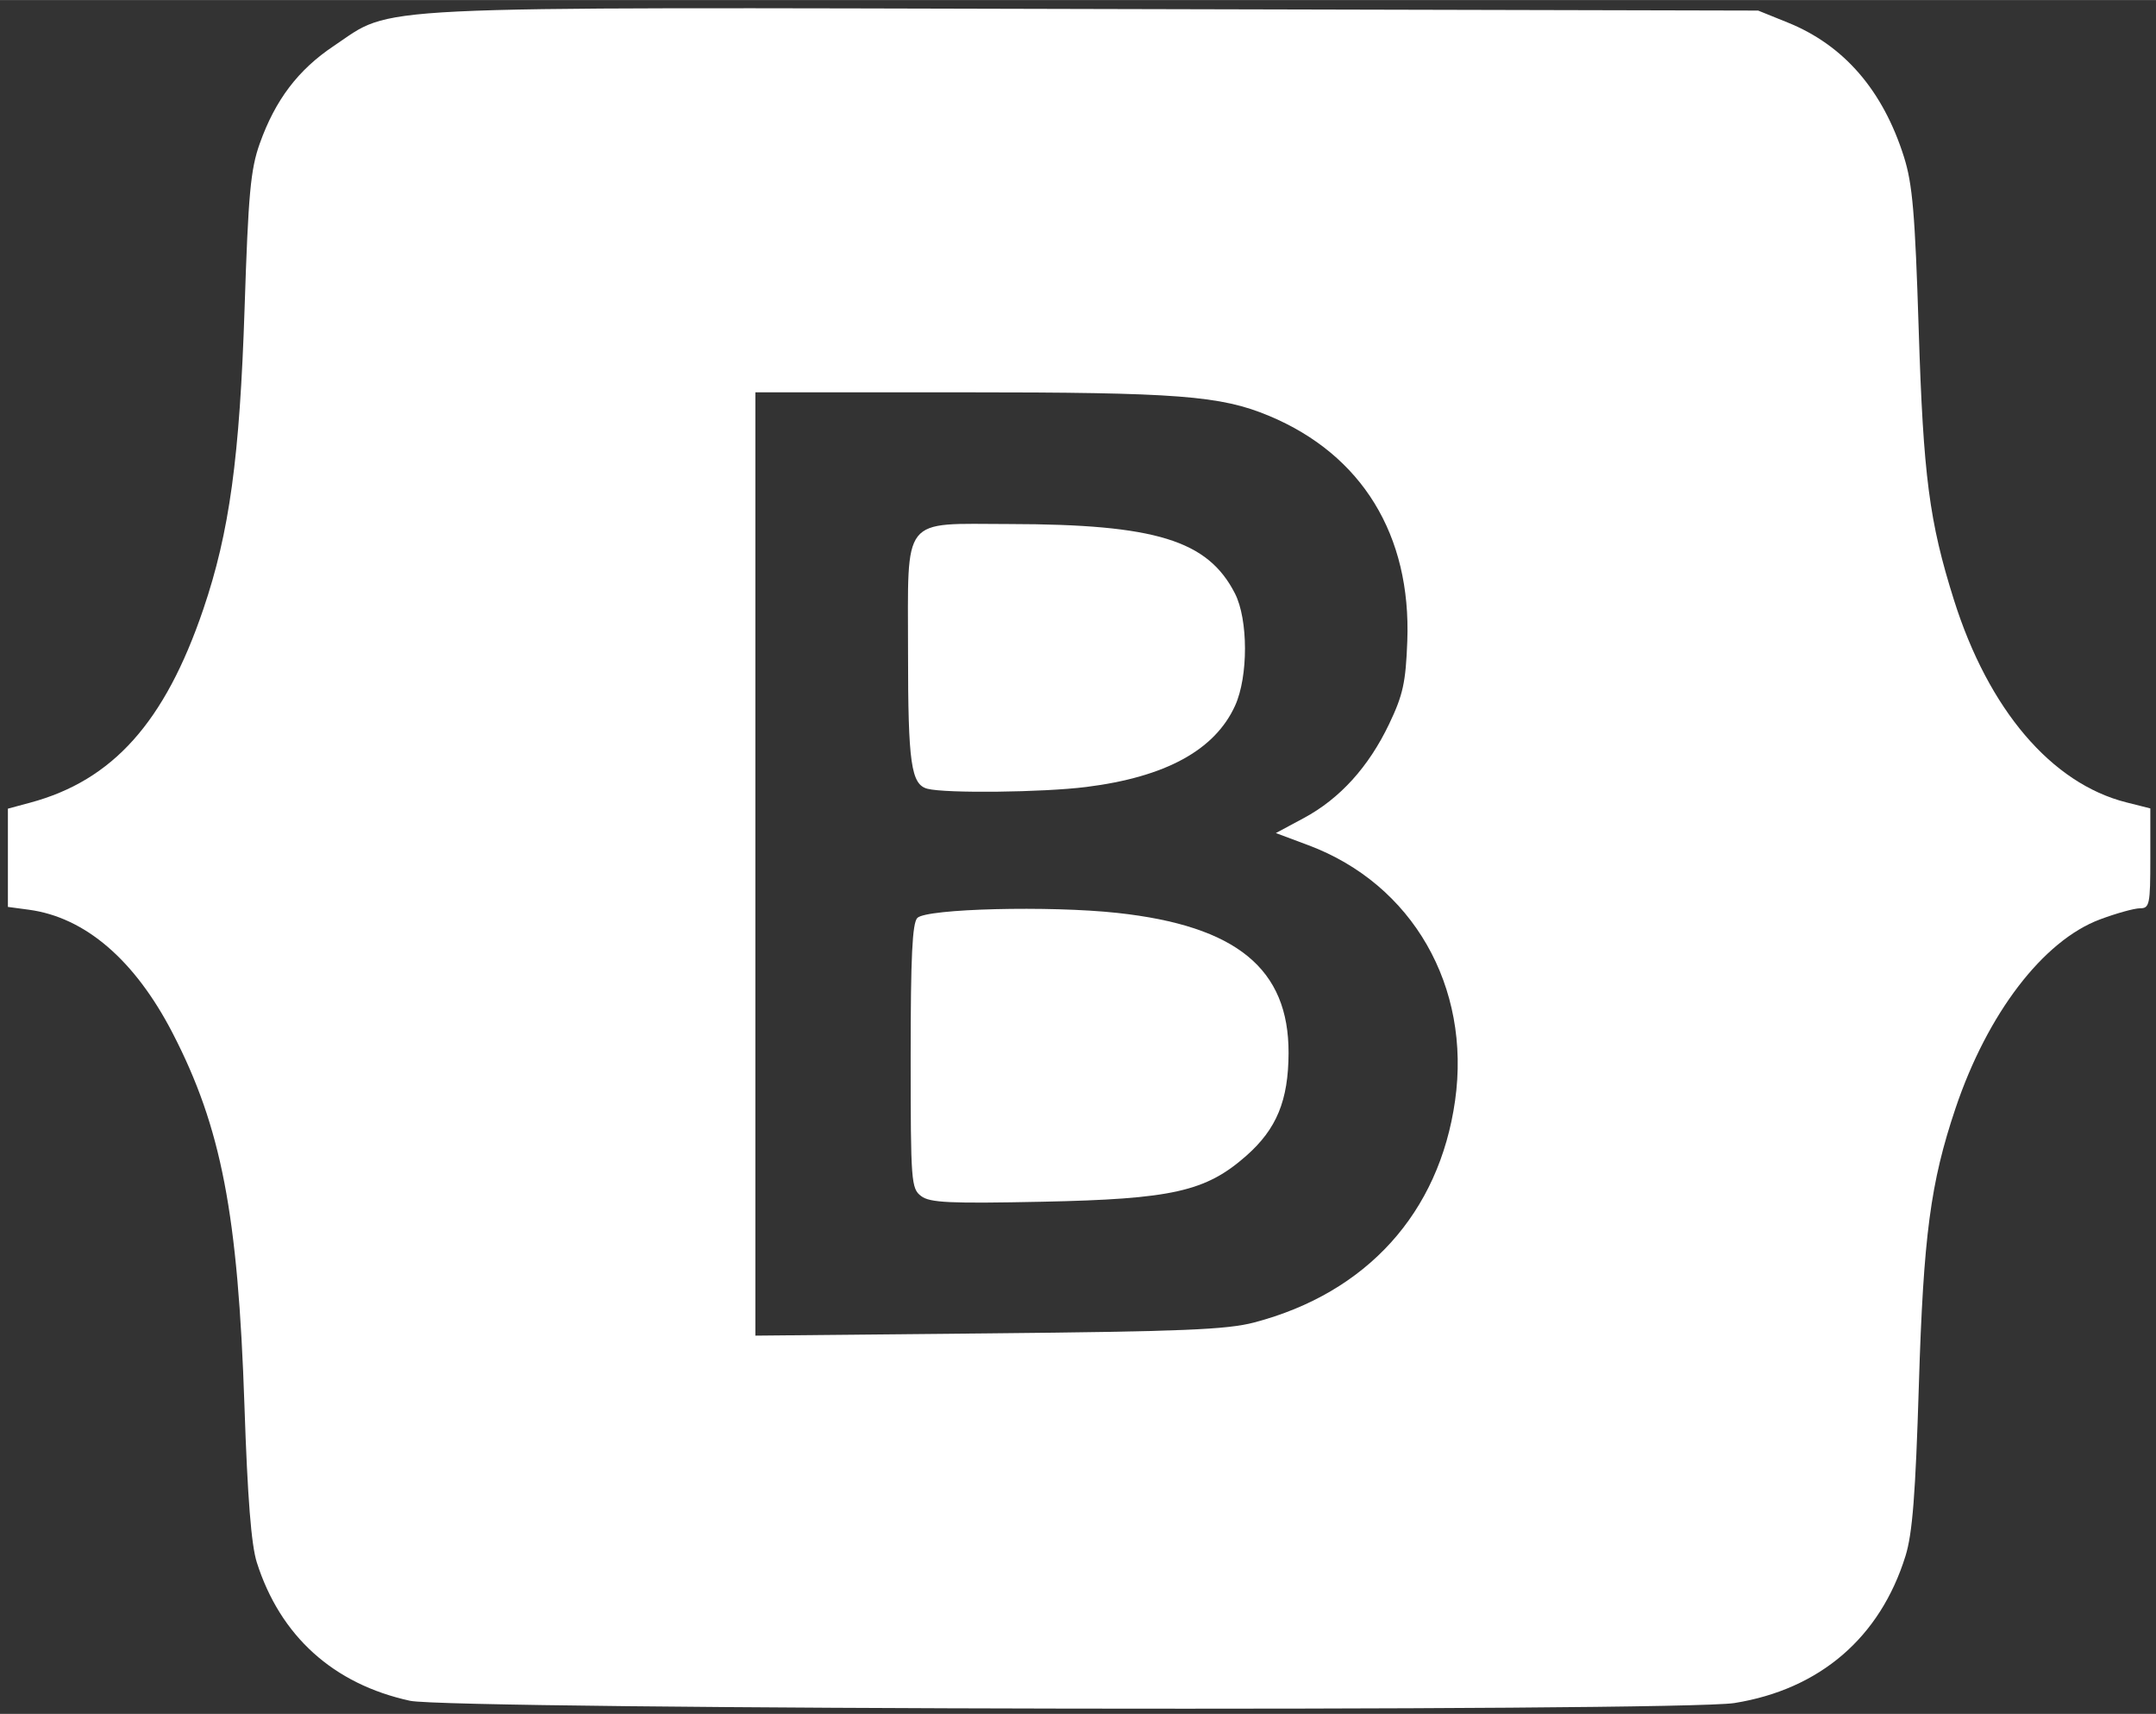 <?xml version="1.0" encoding="UTF-8" standalone="no"?>
<svg
   width="4.736in"
   height="3.764in"
   viewBox="0 0 341 271"
   version="1.1"
   id="svg3"
   sodipodi:docname="bootstrap logo blanc.svg"
   inkscape:version="1.1.2 (0a00cf5339, 2022-02-04, custom)"
   xmlns:inkscape="http://www.inkscape.org/namespaces/inkscape"
   xmlns:sodipodi="http://sodipodi.sourceforge.net/DTD/sodipodi-0.dtd"
   xmlns="http://www.w3.org/2000/svg"
   xmlns:svg="http://www.w3.org/2000/svg">
  <rect x="0" y="0" width="341" height="271" fill="#333333" stroke="none"/>
  <defs
     id="defs7" />
  <sodipodi:namedview
     id="namedview5"
     pagecolor="#7dffff"
     bordercolor="#666666"
     borderopacity="1.0"
     inkscape:pageshadow="2"
     inkscape:pageopacity="0"
     inkscape:pagecheckerboard="0"
     inkscape:document-units="in"
     showgrid="false"
     inkscape:zoom="0.90082999"
     inkscape:cx="173.72868"
     inkscape:cy="87.696903"
     inkscape:window-width="1600"
     inkscape:window-height="837"
     inkscape:window-x="-8"
     inkscape:window-y="-8"
     inkscape:window-maximized="1"
     inkscape:current-layer="svg3" />
  <path
     style="fill:#ffffff;stroke-width:1.11"
     d="M 86.463,358.571 C 70.31,355.057 59.108,344.945 54.16,329.407 52.987,325.725 52.204,315.813 51.552,296.393 50.194,255.931 46.683,237.708 36.419,217.835 28.442,202.39 17.951,193.382 6.087,191.791 L 1.665,191.198 V 180.841 170.484 L 6.364,169.219 C 23.791,164.526 34.759,152.28 42.864,128.465 48.386,112.239 50.551,96.463 51.581,64.94 52.369,40.816 52.841,35.692 54.772,30.269 58.047,21.068 62.878,14.695 70.375,9.69 83.298,1.059 73.897,1.516 230.898,1.889 l 139.871,0.332 6.269,2.535 c 11.827,4.782 20.045,14.287 24.476,28.31 1.805,5.712 2.339,11.959 3.107,36.316 0.976,30.968 2.226,40.575 7.432,57.087 7.289,23.118 20.576,38.714 36.371,42.692 l 5.047,1.271 v 10.53 c 0,9.723 -0.167,10.53 -2.179,10.53 -1.198,0 -5.002,1.056 -8.453,2.348 -11.981,4.483 -23.73,19.851 -30.455,39.836 -5.276,15.681 -6.759,26.871 -7.724,58.28 -0.71,23.136 -1.353,31.365 -2.818,36.078 -5.347,17.199 -18.045,28.118 -36.069,31.016 -11.594,1.864 -270.583,1.423 -279.31,-0.476 z m 178.026,-79.761 c 23.726,-6.224 39.013,-23.099 42.365,-46.764 3.408,-24.068 -8.984,-45.644 -30.929,-53.851 l -6.865,-2.567 5.896,-3.165 c 7.588,-4.074 13.662,-10.767 17.989,-19.825 2.929,-6.132 3.505,-8.759 3.832,-17.487 0.838,-22.353 -9.568,-39.303 -29.153,-47.486 -10.204,-4.264 -19.302,-4.963 -64.576,-4.963 h -43.751 v 99.443 99.443 l 49.121,-0.477 c 40.888,-0.397 50.286,-0.783 56.071,-2.3 z"
     id="path898"
     transform="scale(0.75)" />
  <path
     style="fill:#ffffff;stroke-width:1.11"
     d="m 194.265,252.17 c -2.117,-1.589 -2.22,-2.962 -2.22,-29.453 0,-21.005 0.345,-28.131 1.412,-29.198 1.958,-1.958 27.904,-2.607 42.169,-1.055 25.134,2.734 36.179,11.773 36.112,29.553 -0.038,10.006 -2.518,16.019 -8.939,21.671 -8.536,7.514 -15.6,9.102 -43.003,9.668 -19.536,0.403 -23.671,0.211 -25.532,-1.185 z"
     id="path974"
     transform="scale(0.75)" />
  <path
     style="fill:#ffffff;stroke-width:1.11"
     d="m 195.59,166.291 c -3.46,-0.897 -4.1,-5.376 -4.1,-28.712 0,-29.187 -1.619,-27.133 21.369,-27.103 30.856,0.04 41.848,3.423 47.574,14.642 2.804,5.495 2.821,17.504 0.032,23.643 -4.258,9.373 -14.658,15.053 -31.404,17.153 -9.13,1.145 -29.618,1.376 -33.471,0.377 z"
     id="path1013"
     transform="scale(0.75)" />
</svg>
